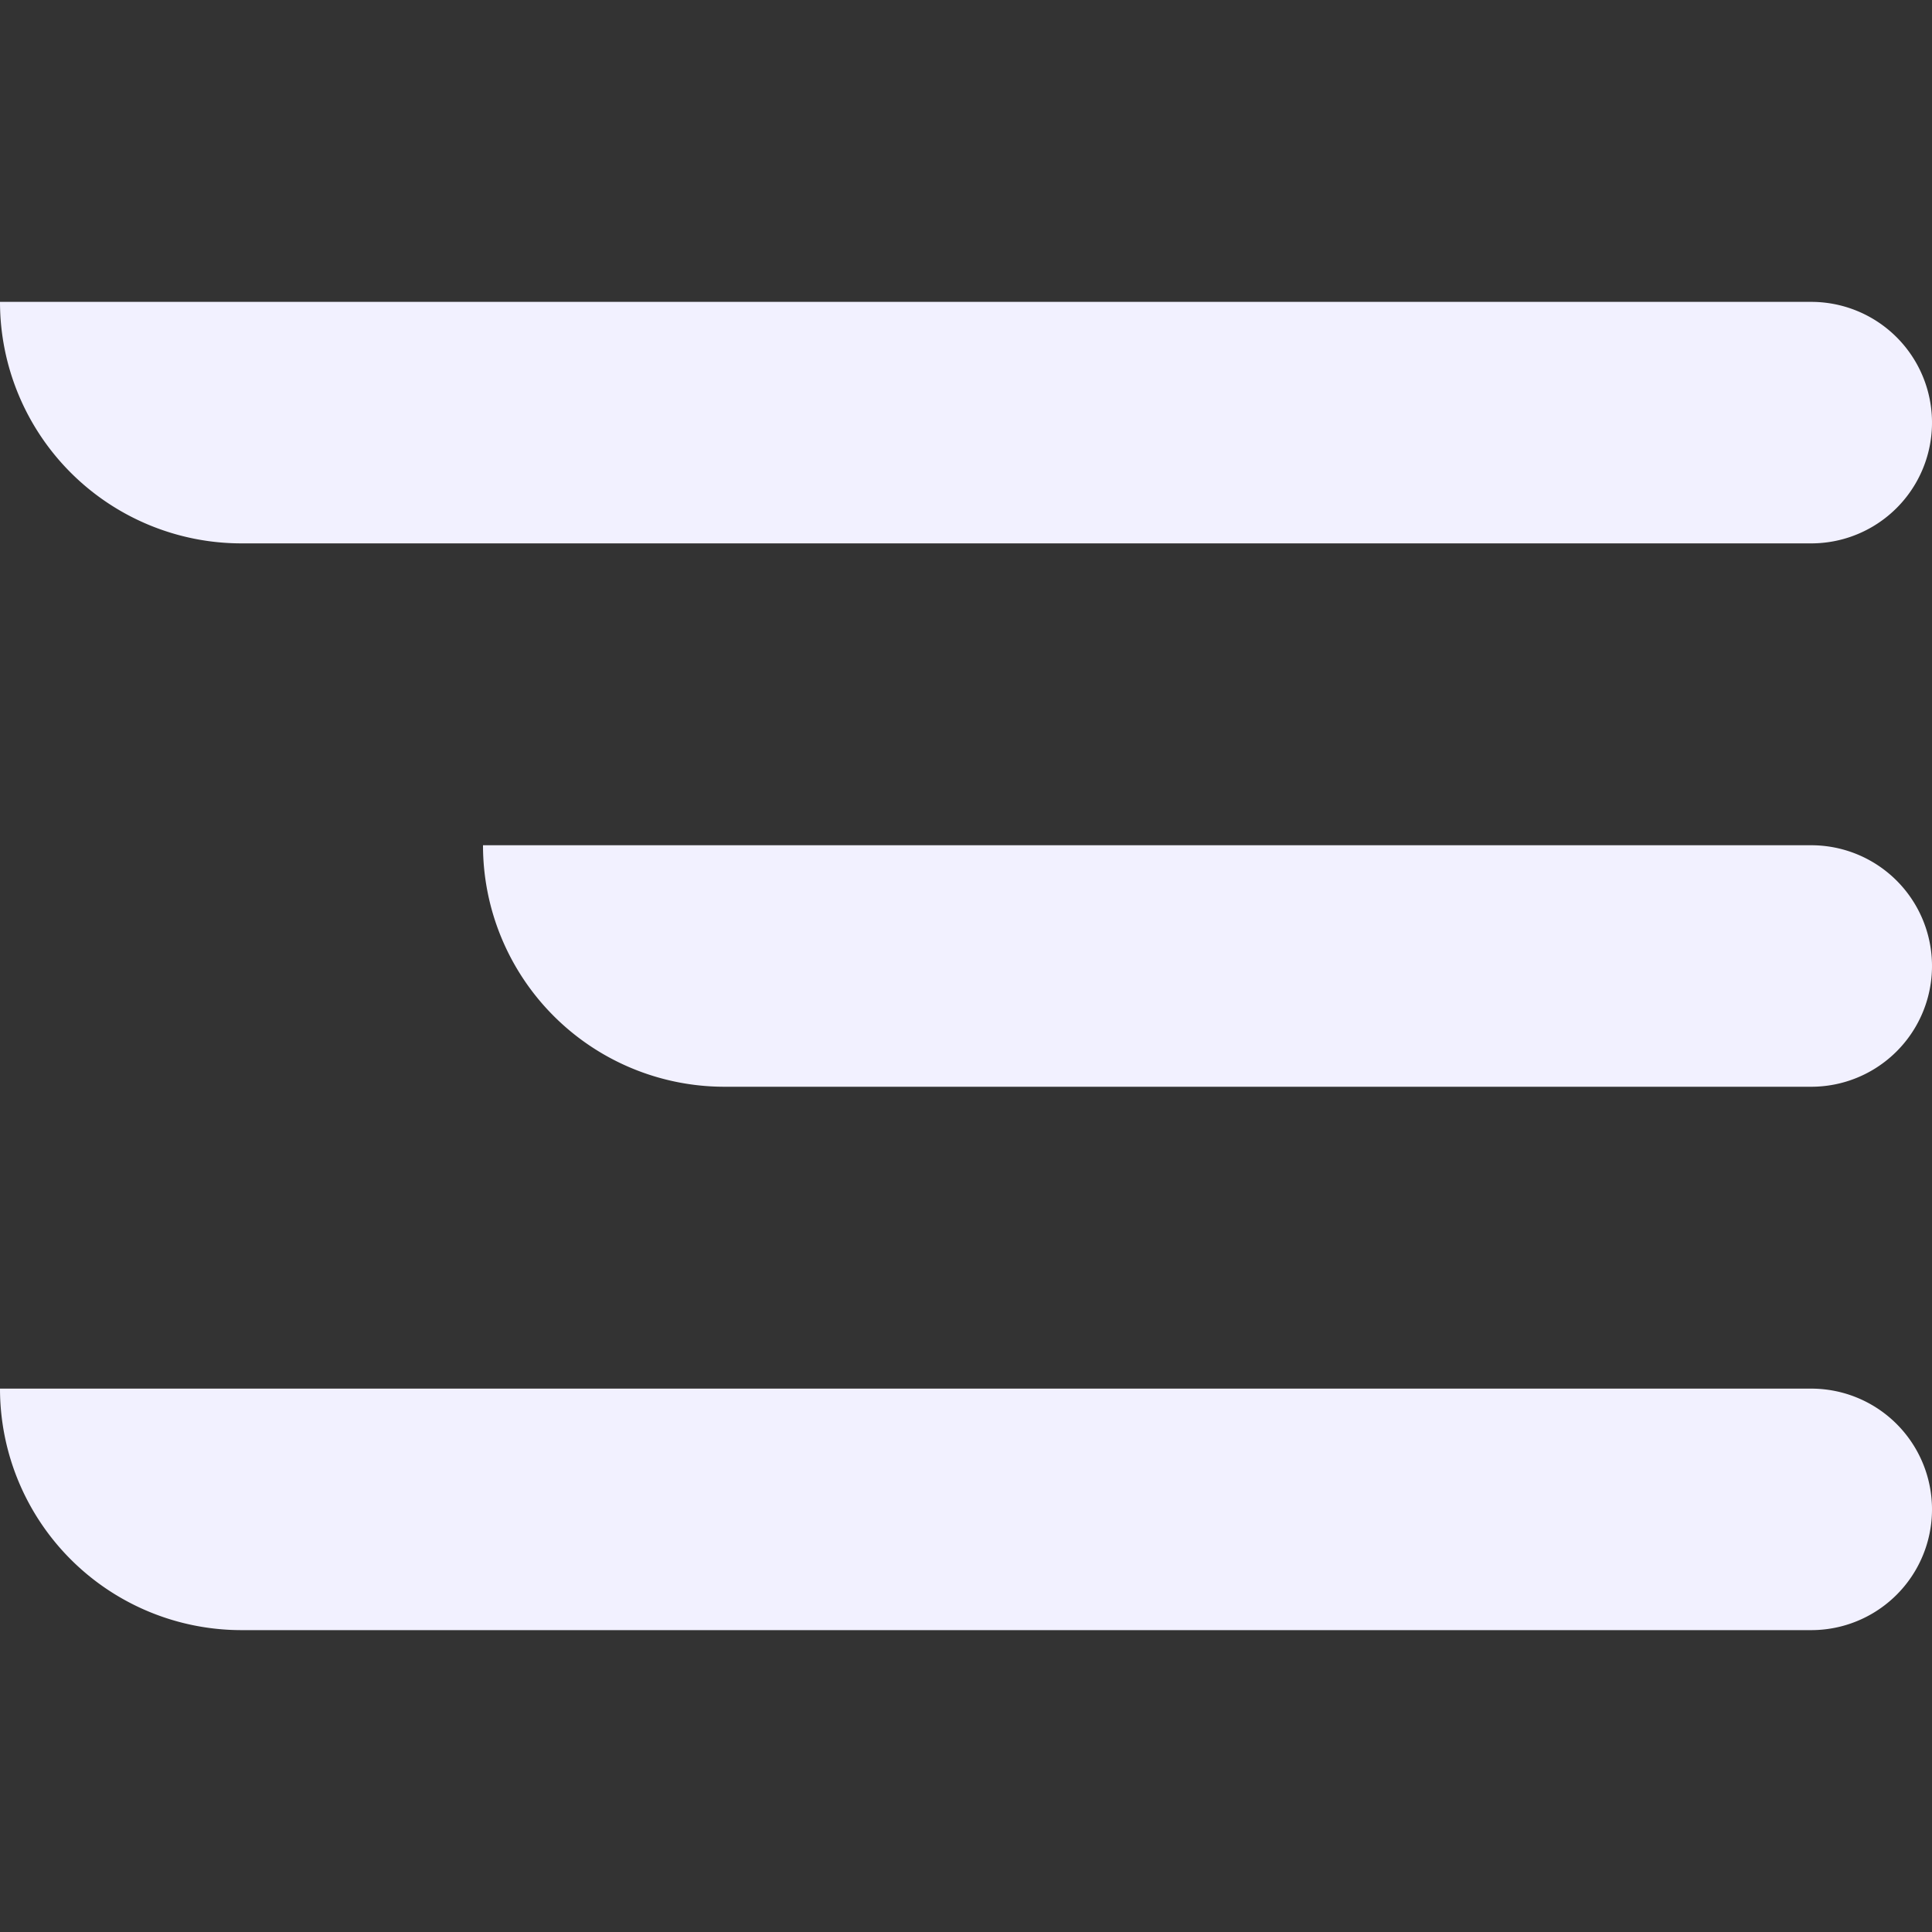 <svg xmlns="http://www.w3.org/2000/svg" width="32" height="32" fill="#f2f1ff"><rect width="100%" height="100%" fill="#333333" stroke="none"/><path d="M0 5h30a2 2 0 1 1 0 4H4a4 4 0 0 1-4-4zm8 9h22a2 2 0 1 1 0 4H12a4 4 0 0 1-4-4zm22 9H0a4 4 0 0 0 4 4h26a2 2 0 1 0 0-4z"/></svg>